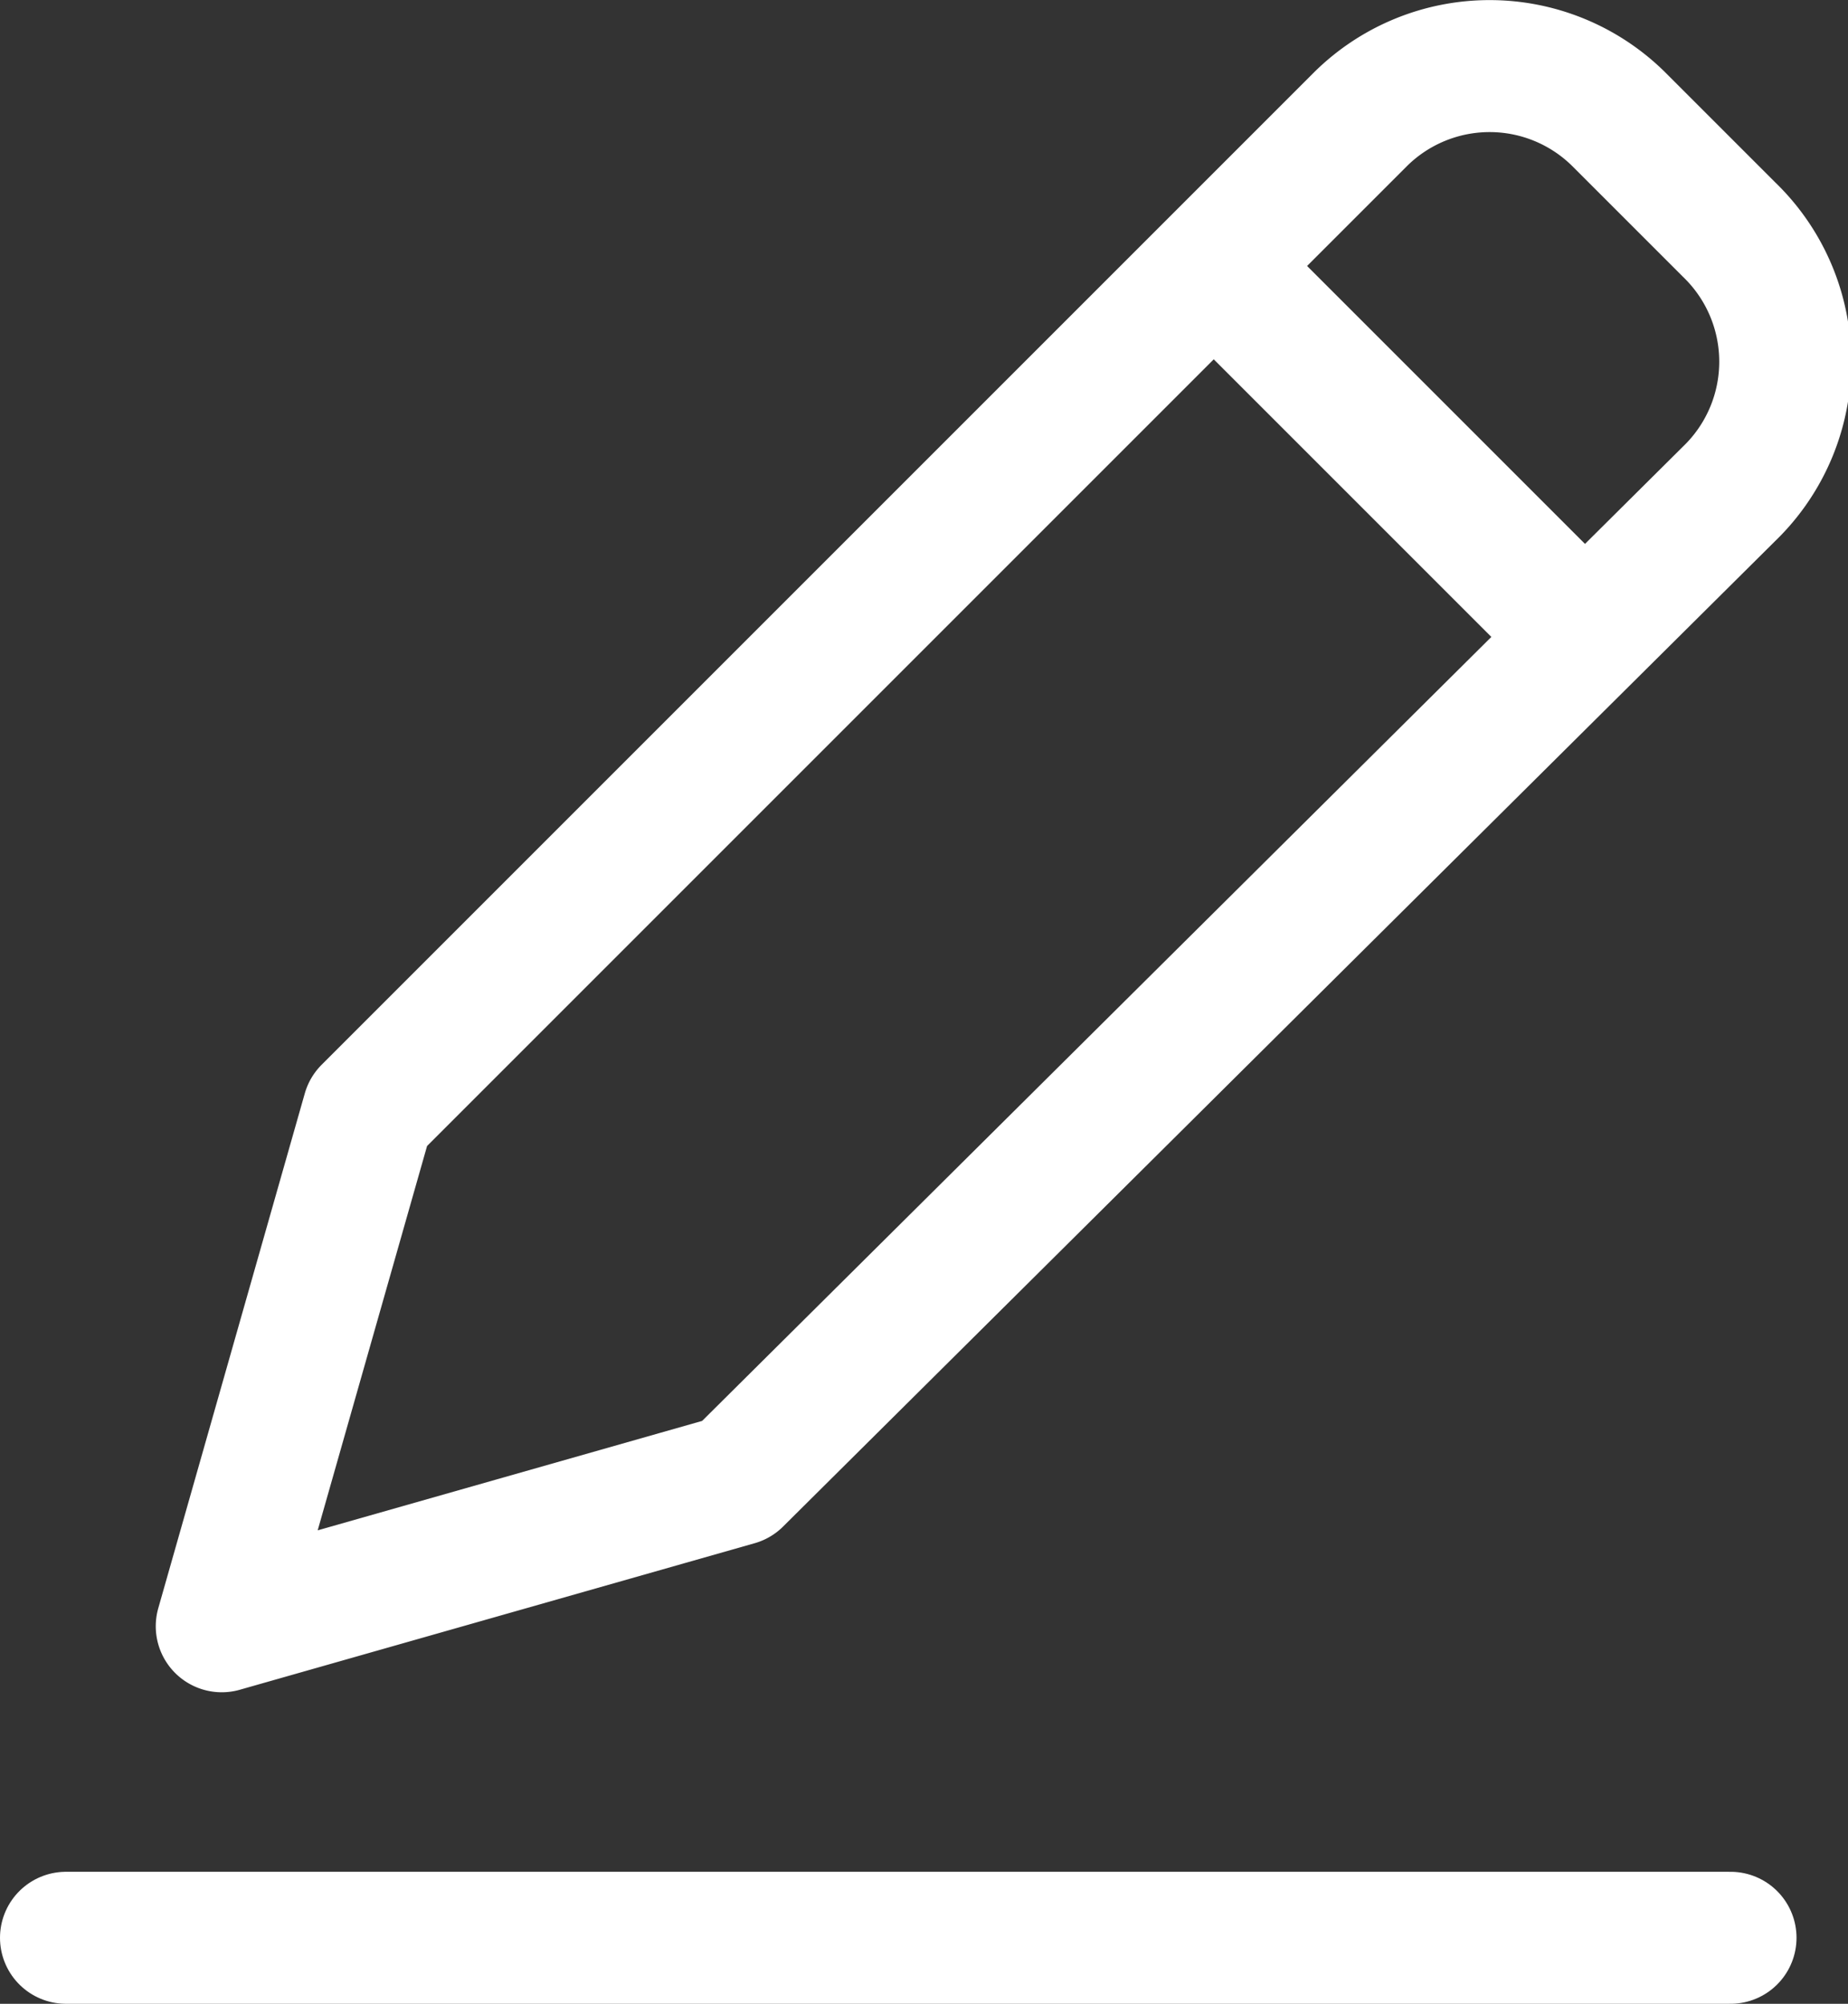 <svg xmlns="http://www.w3.org/2000/svg" viewBox="0 0 14 15.18"><rect x="0" y="0" width="14" height="15.18" fill="#333333" stroke="none"/><title>Asset 2</title><g id="Layer_2" data-name="Layer 2"><g id="Layer_1-2" data-name="Layer 1"><line x1="0.5" y1="14.68" x2="13.11" y2="14.68" style="fill:none;stroke:#fff;stroke-linecap:round;stroke-linejoin:round"/><path d="M5.58,11.21l-3.9,1.11,1.11-3.9L10.31.9a1.39,1.39,0,0,1,1.95,0l.84.84a1.39,1.39,0,0,1,0,2Z" style="fill:none;stroke:#fff;stroke-linejoin:round"/><line x1="11.98" y1="4.8" x2="9.2" y2="2.02" style="fill:none;stroke:#fff;stroke-linejoin:round"/></g></g></svg>